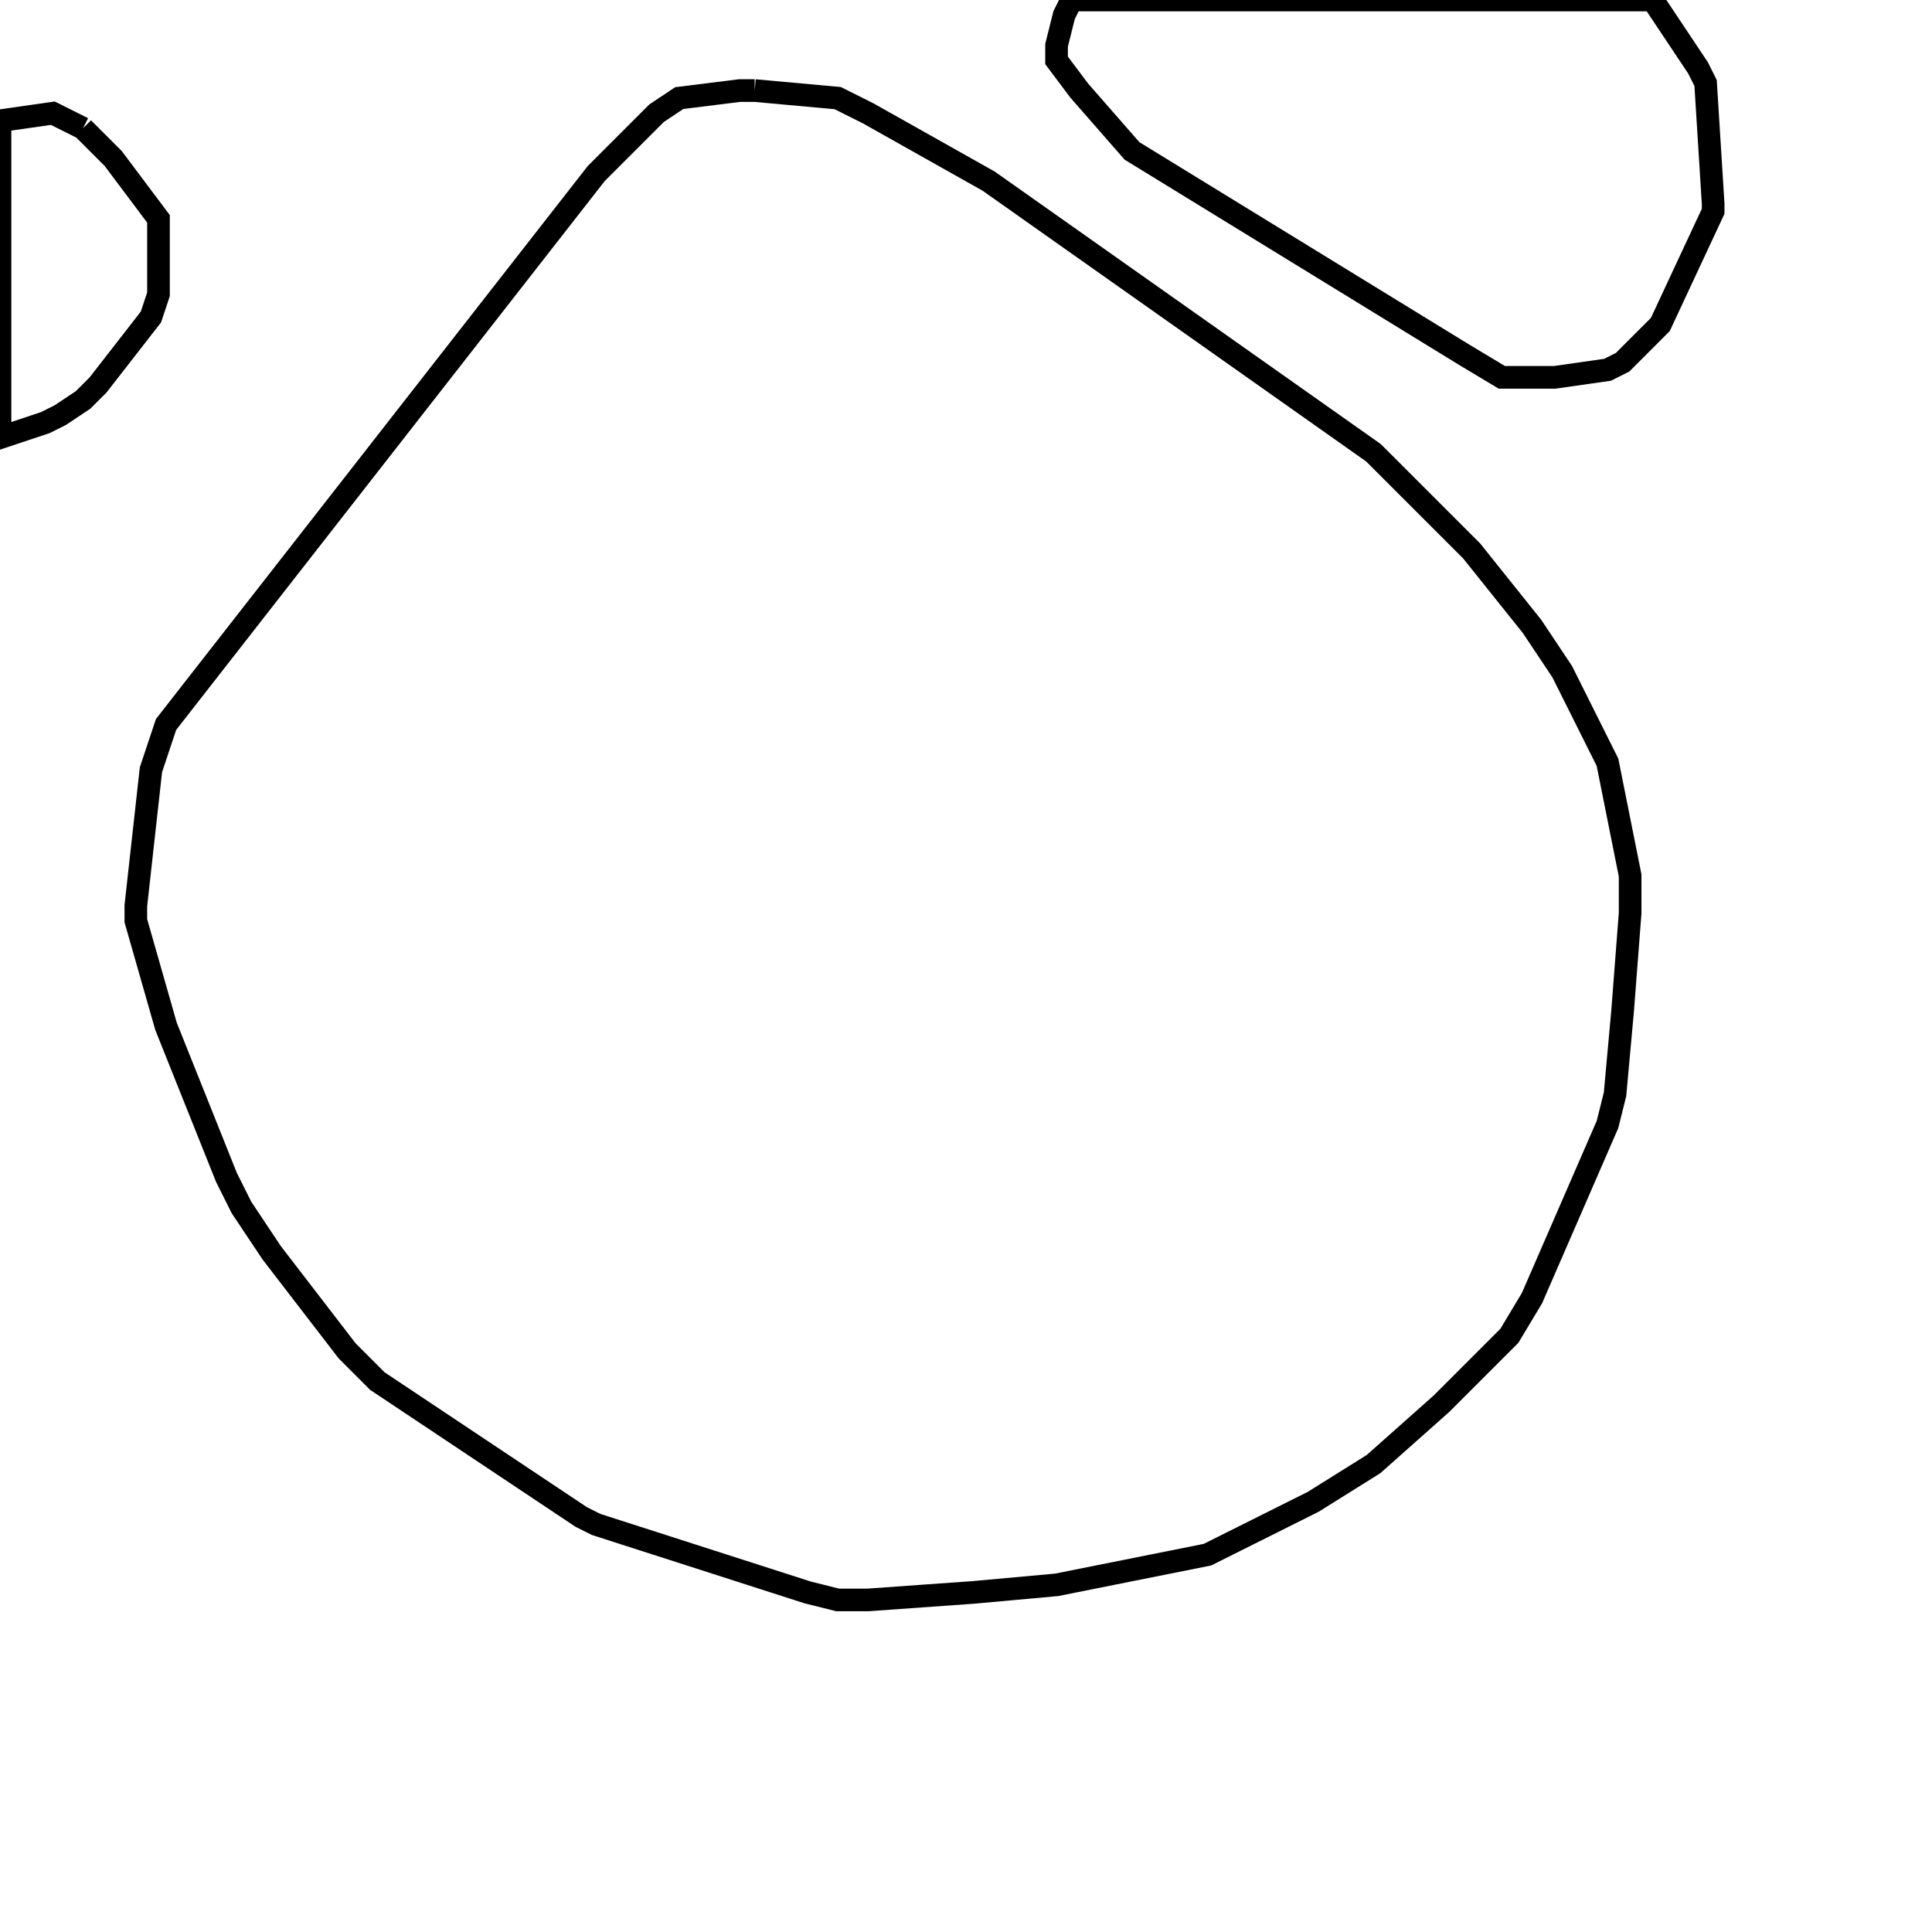 <svg width="256" height="256" xmlns="http://www.w3.org/2000/svg" fill-opacity="0" stroke="black" stroke-width="3" ><path d="M100 12 111 13 115 15 131 24 182 60 195 73 203 83 207 89 213 101 216 116 216 121 215 134 214 145 213 149 203 172 200 177 191 186 182 194 174 199 160 206 140 210 129 211 115 212 111 212 107 211 79 202 77 201 50 183 46 179 36 166 32 160 30 156 22 136 18 122 18 120 20 102 22 96 79 23 87 15 90 13 98 12 100 12 "/><path d="M219 0 225 9 226 11 227 27 227 28 220 43 215 48 213 49 206 50 199 50 194 47 150 20 143 12 140 8 140 6 141 2 142 0 219 0 "/><path d="M11 17 15 21 21 29 21 39 20 42 13 51 11 53 8 55 6 56 0 58 0 16 7 15 11 17 "/></svg>